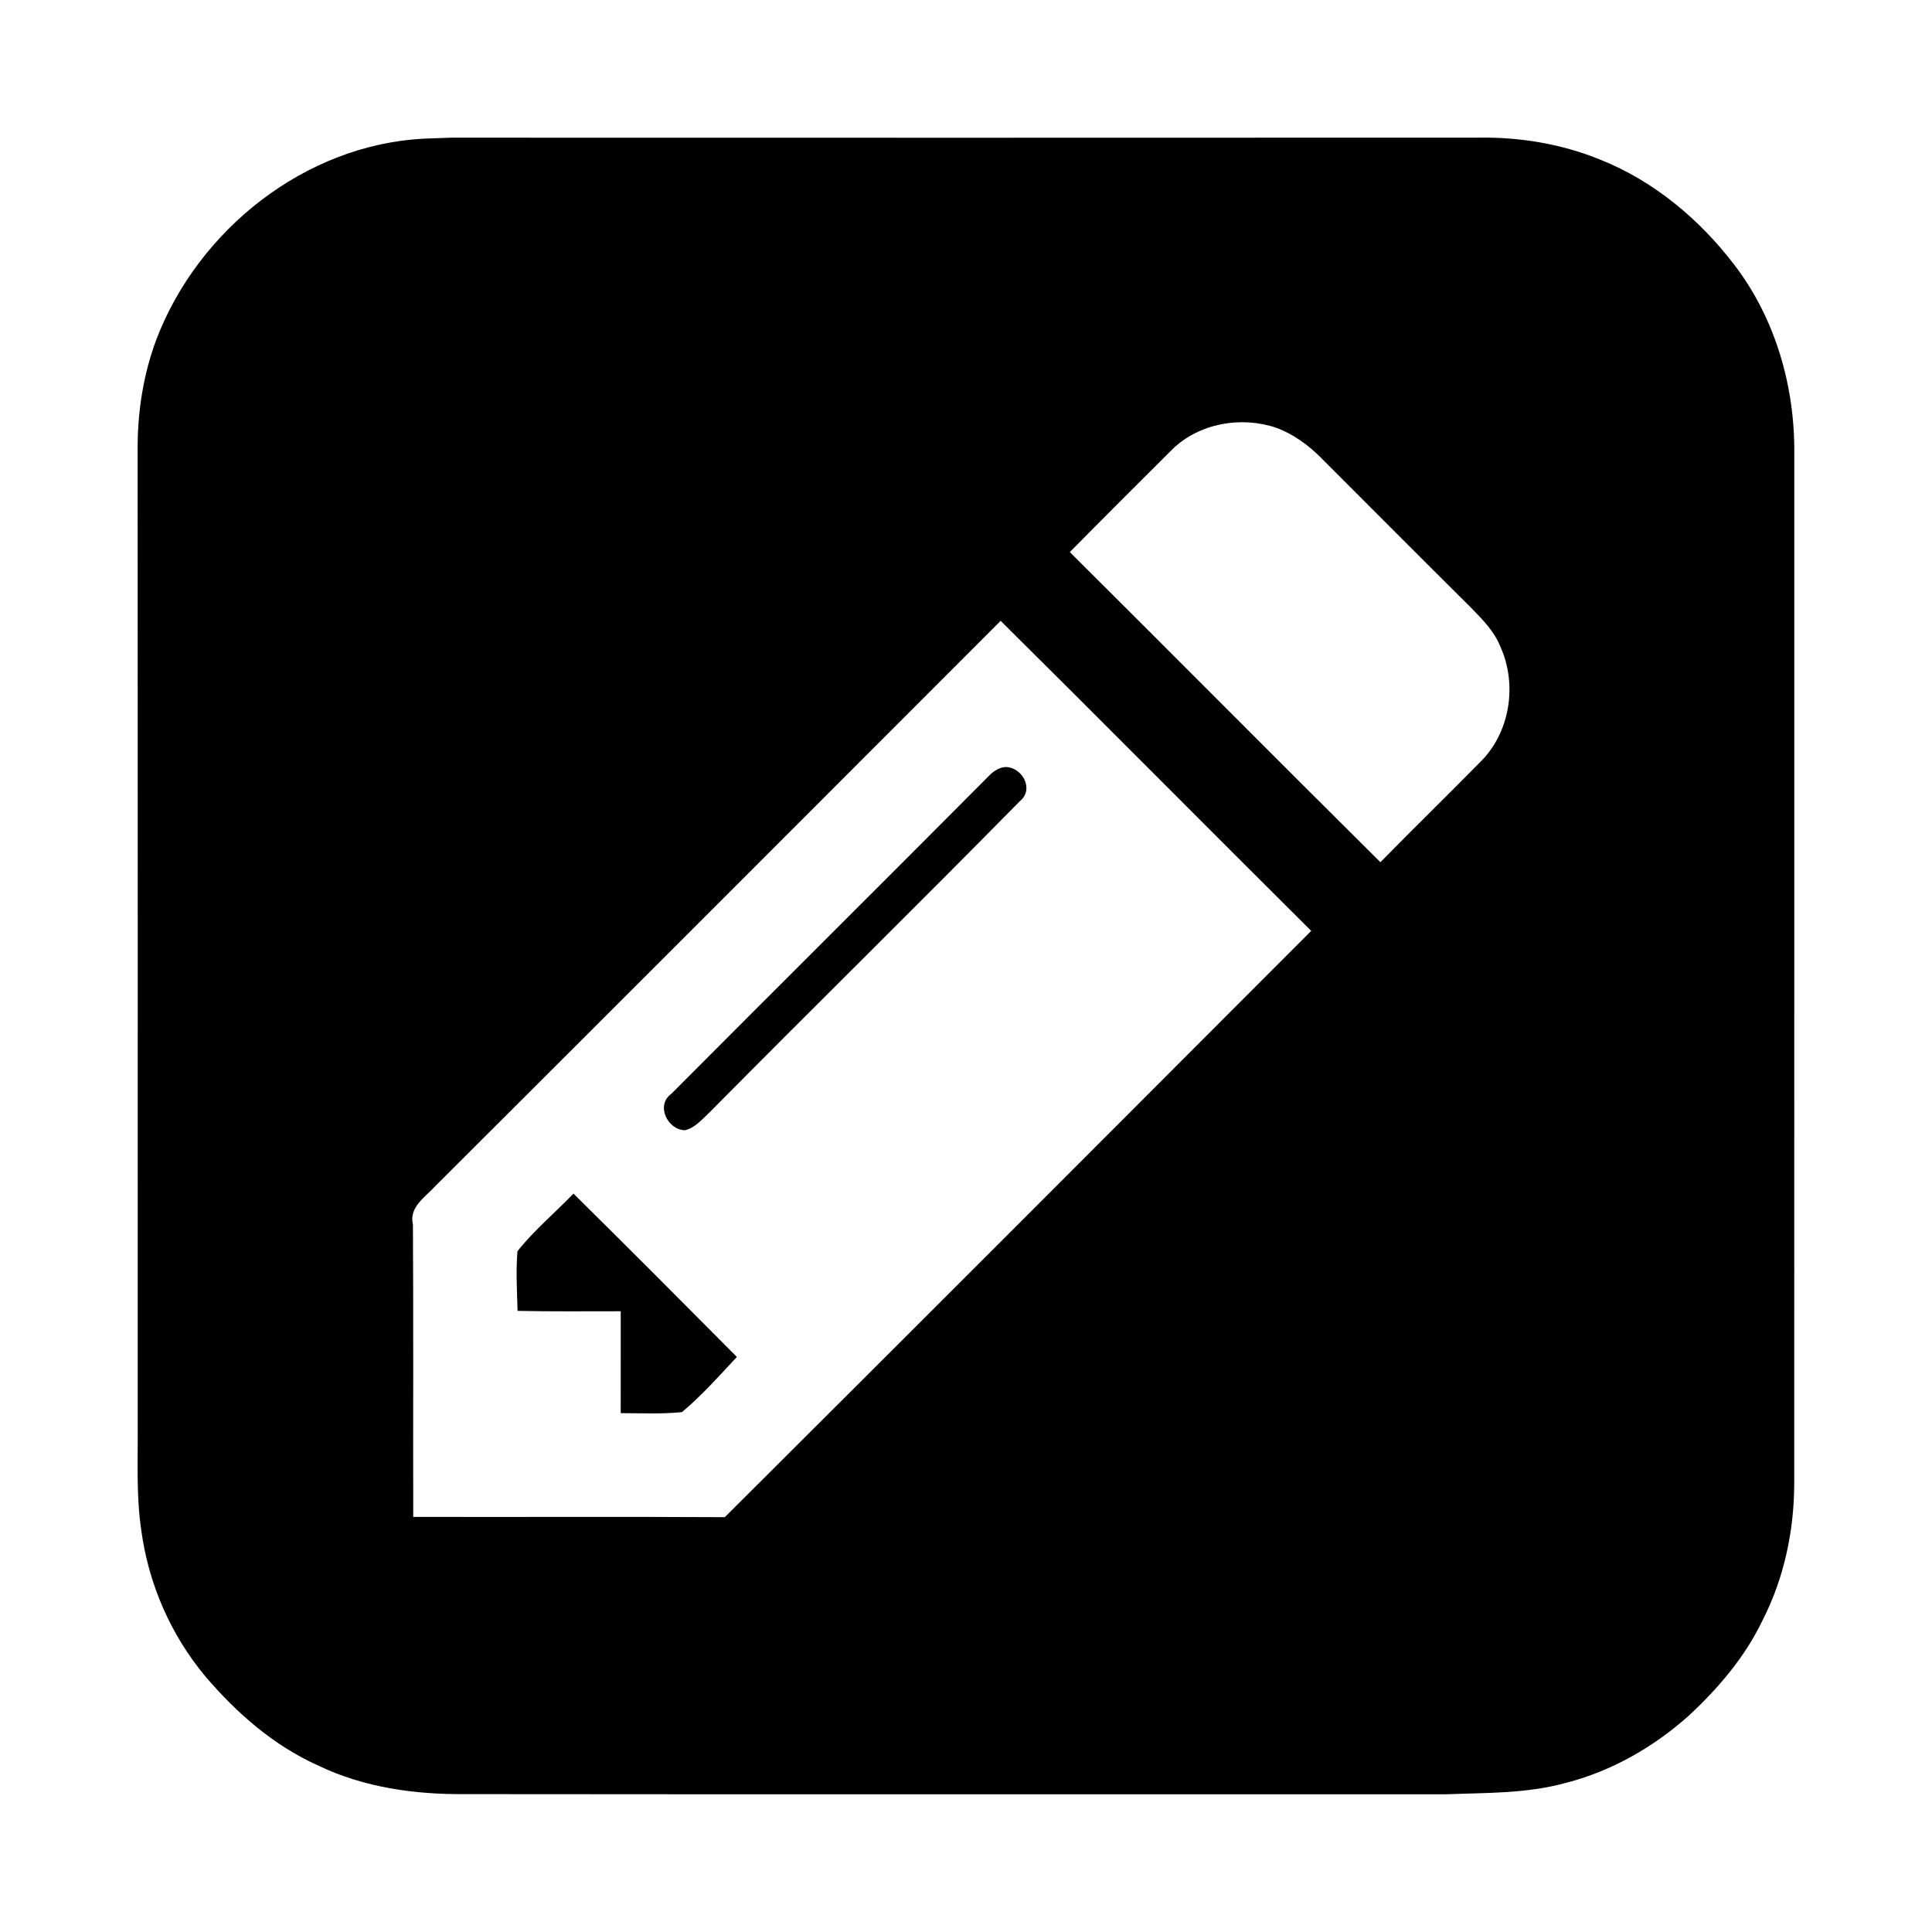 <svg width="1280" xmlns="http://www.w3.org/2000/svg" height="1280" viewBox="0 0 1024 1024">
<path d="m224.41,73.5c3.64-.14 10.93-.4 14.58-.53 181.67,.04 363.34,.07 545.02-.02 21.9-.31 44,3.4 64.31,11.73 28.18,11.24 52.3,31.41 70.64,55.34 22.09,28.62 32.49,65.05 32.04,100.97-.02,181.67 .03,363.35-.02,545.02-.02,25.18-5.36,50.56-16.91,73.02-9.23,19.26-23.31,35.73-38.85,50.19-18.61,16.66-40.95,29.51-65.24,35.72-20.8,5.79-42.6,5.24-63.98,6.07-173.34-.08-346.67,.11-520.01-.09-26.28,.19-53.08-3.55-76.97-14.98-23.72-10.55-43.68-27.98-60.34-47.63-18.28-21.9-30.02-49.04-33.81-77.29-2.74-18.53-1.72-37.36-1.88-56.02 0-171.67 .06-343.34-.04-515.01-.26-20.39 2.76-40.92 9.92-60.06 22.18-58.11 78.68-103.09 141.54-106.43m396.85,164.75c-18.12,18.08-36.27,36.13-54.23,54.37 54.99,54.67 109.57,109.75 164.61,164.36 17.37-17.74 35.19-35.05 52.58-52.77 16.11-15.54 20.17-41.2 11.03-61.42-3.22-8.14-9.46-14.44-15.46-20.58-26.59-26.41-53.02-52.98-79.53-79.47-6.79-6.87-14.82-12.72-23.93-16.06-18.63-6.27-40.84-2.36-55.07,11.57m-90.89,90.8c-99.84,99.94-199.67,199.87-299.68,299.63-5.25,5.81-14.05,11.1-11.83,20.29 .3,51.67 .05,103.34 .16,155.01 55.04,.13 110.08-.16 165.13,.15 103.8-103.39 207.33-207.06 310.82-310.75-54.99-54.65-109.53-109.76-164.6-164.33Z"/>
<path d="m533.21,406.54c8.66,.24 15.06,11.76 7.37,18.07-54.55,55.41-110.06,109.93-164.75,165.22-3.86,3.54-7.53,8.06-12.87,9.22-9.17-.25-15.52-13.3-7.18-19.26 56.2-56.46 112.75-112.61 168.92-169.11 2.3-2.23 5.22-4.04 8.51-4.14Z"/>
<path d="m274.26,663.17c8.83-11.13 19.85-20.31 29.69-30.53 29.04,28.68 57.85,57.6 86.61,86.56-9.34,10.05-18.58,20.4-29.07,29.24-10.8,1.13-21.67,.55-32.5,.55 .06-18-.04-36 .01-54-18.23-.02-36.45,.2-54.67-.2-.31-10.54-.92-21.11-.07-31.62Z"/>
</svg>
